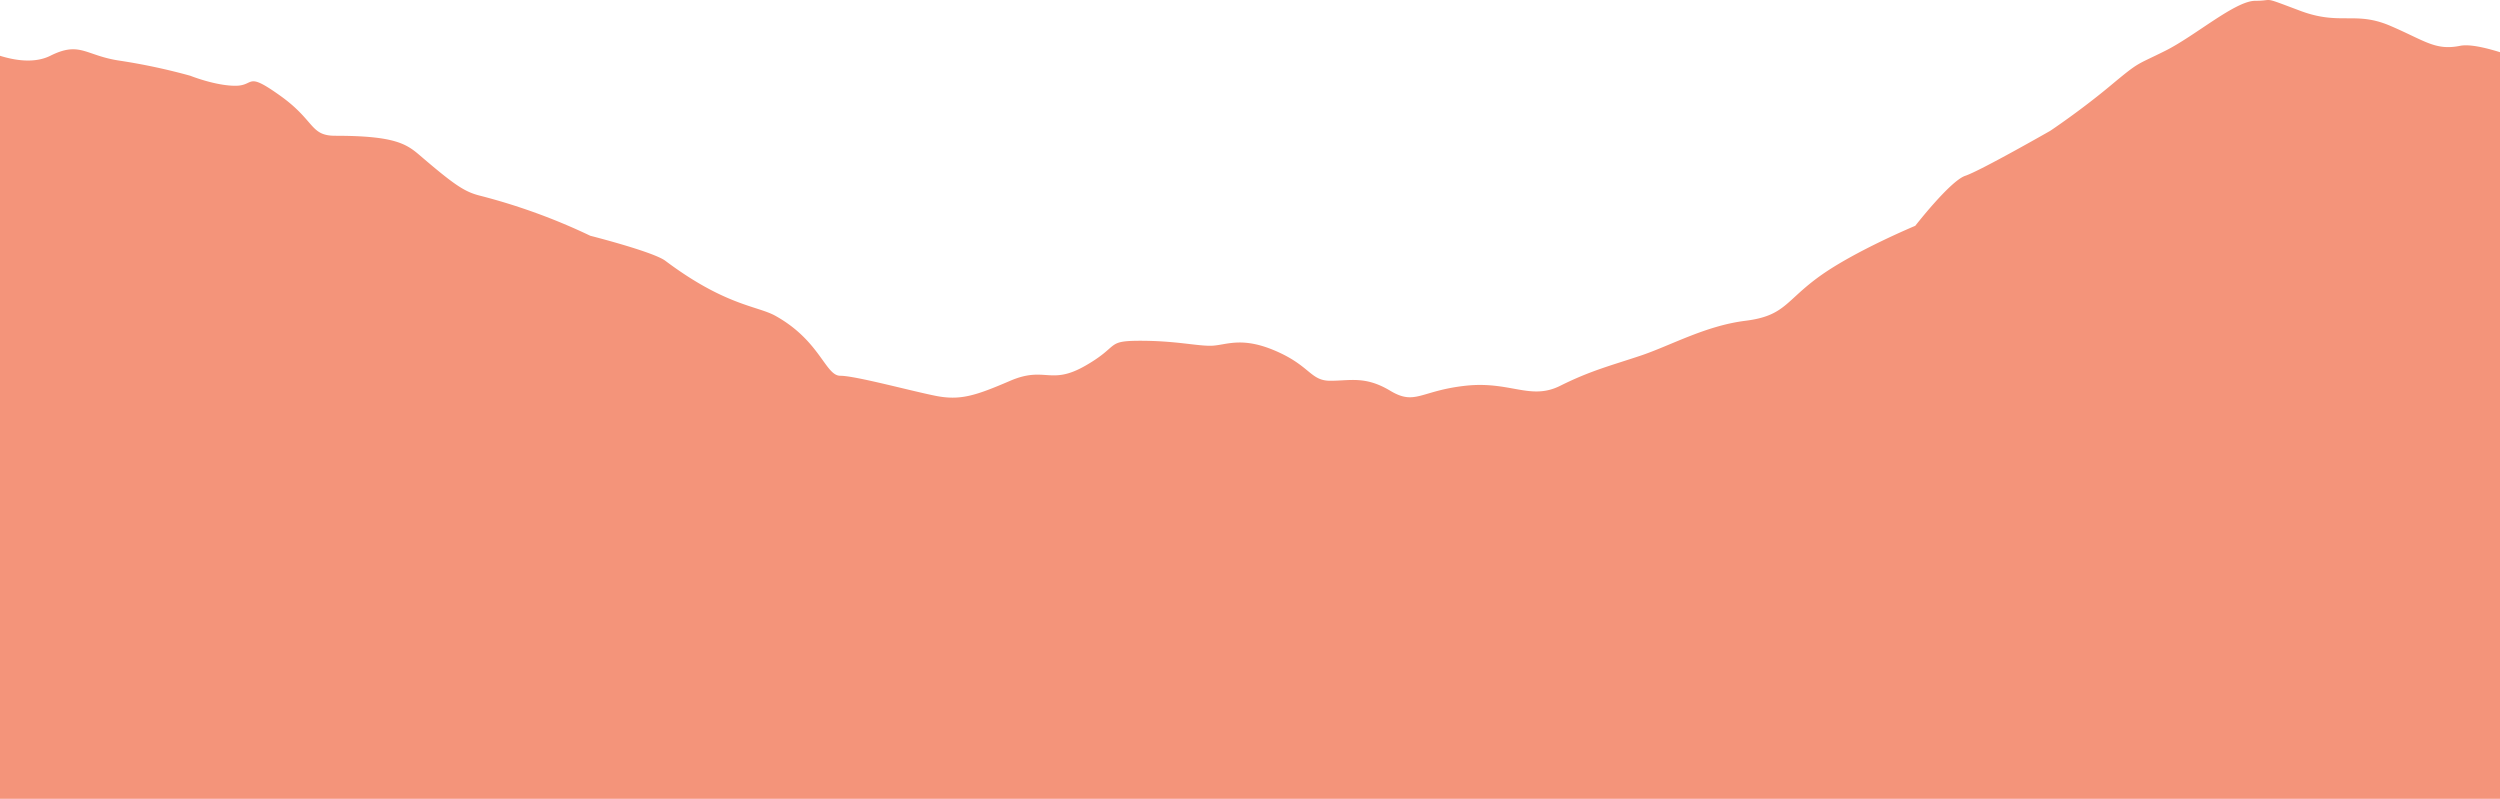 <svg xmlns="http://www.w3.org/2000/svg" viewBox="0 0 750 239.65"><defs><style>.cls-1{fill:#f4947a;}</style></defs><g id="Layer_2" data-name="Layer 2"><g id="light-mode"><path class="cls-1" d="M750,15.66c-4.75-1.48-9.28-2.45-11.93-1.92-7.5,1.5-10.5-1.5-21-6s-15,0-27-4.5-7.49-3-13.49-3-18,10.5-27,15-7.5,3-16.5,10.5-18,13.5-18,13.5-21,12-25.5,13.5-15,15-15,15-18,7.5-28.5,15-10.5,12-22.5,13.5-22.5,7.49-31.5,10.49-15,4.5-24,9-15-1.5-28.5,0-15,6-22.5,1.5-12-3-18-3-6-4.5-16.5-9-15-1.5-19.5-1.5-10.5-1.5-21-1.5-6,1.5-16.5,7.5-12,0-22.5,4.5-15,6-22.49,4.5-24-6-28.5-6-6-10.5-19.5-18c-5.41-3-15-3-33-16.5-3.6-2.7-22.5-7.5-22.5-7.5a181.08,181.08,0,0,0-33-12c-4.6-1.15-7.5-3-18-12-4.1-3.52-7.5-6-25.5-6-7.64,0-6-4.5-16.5-12s-7.49-3-13.49-3-13.5-3-13.5-3a181.21,181.21,0,0,0-21-4.5c-10.5-1.5-12-6-21-1.5-4.67,2.33-10.53,1.44-15.11,0V239.65H750Z"/></g></g></svg>